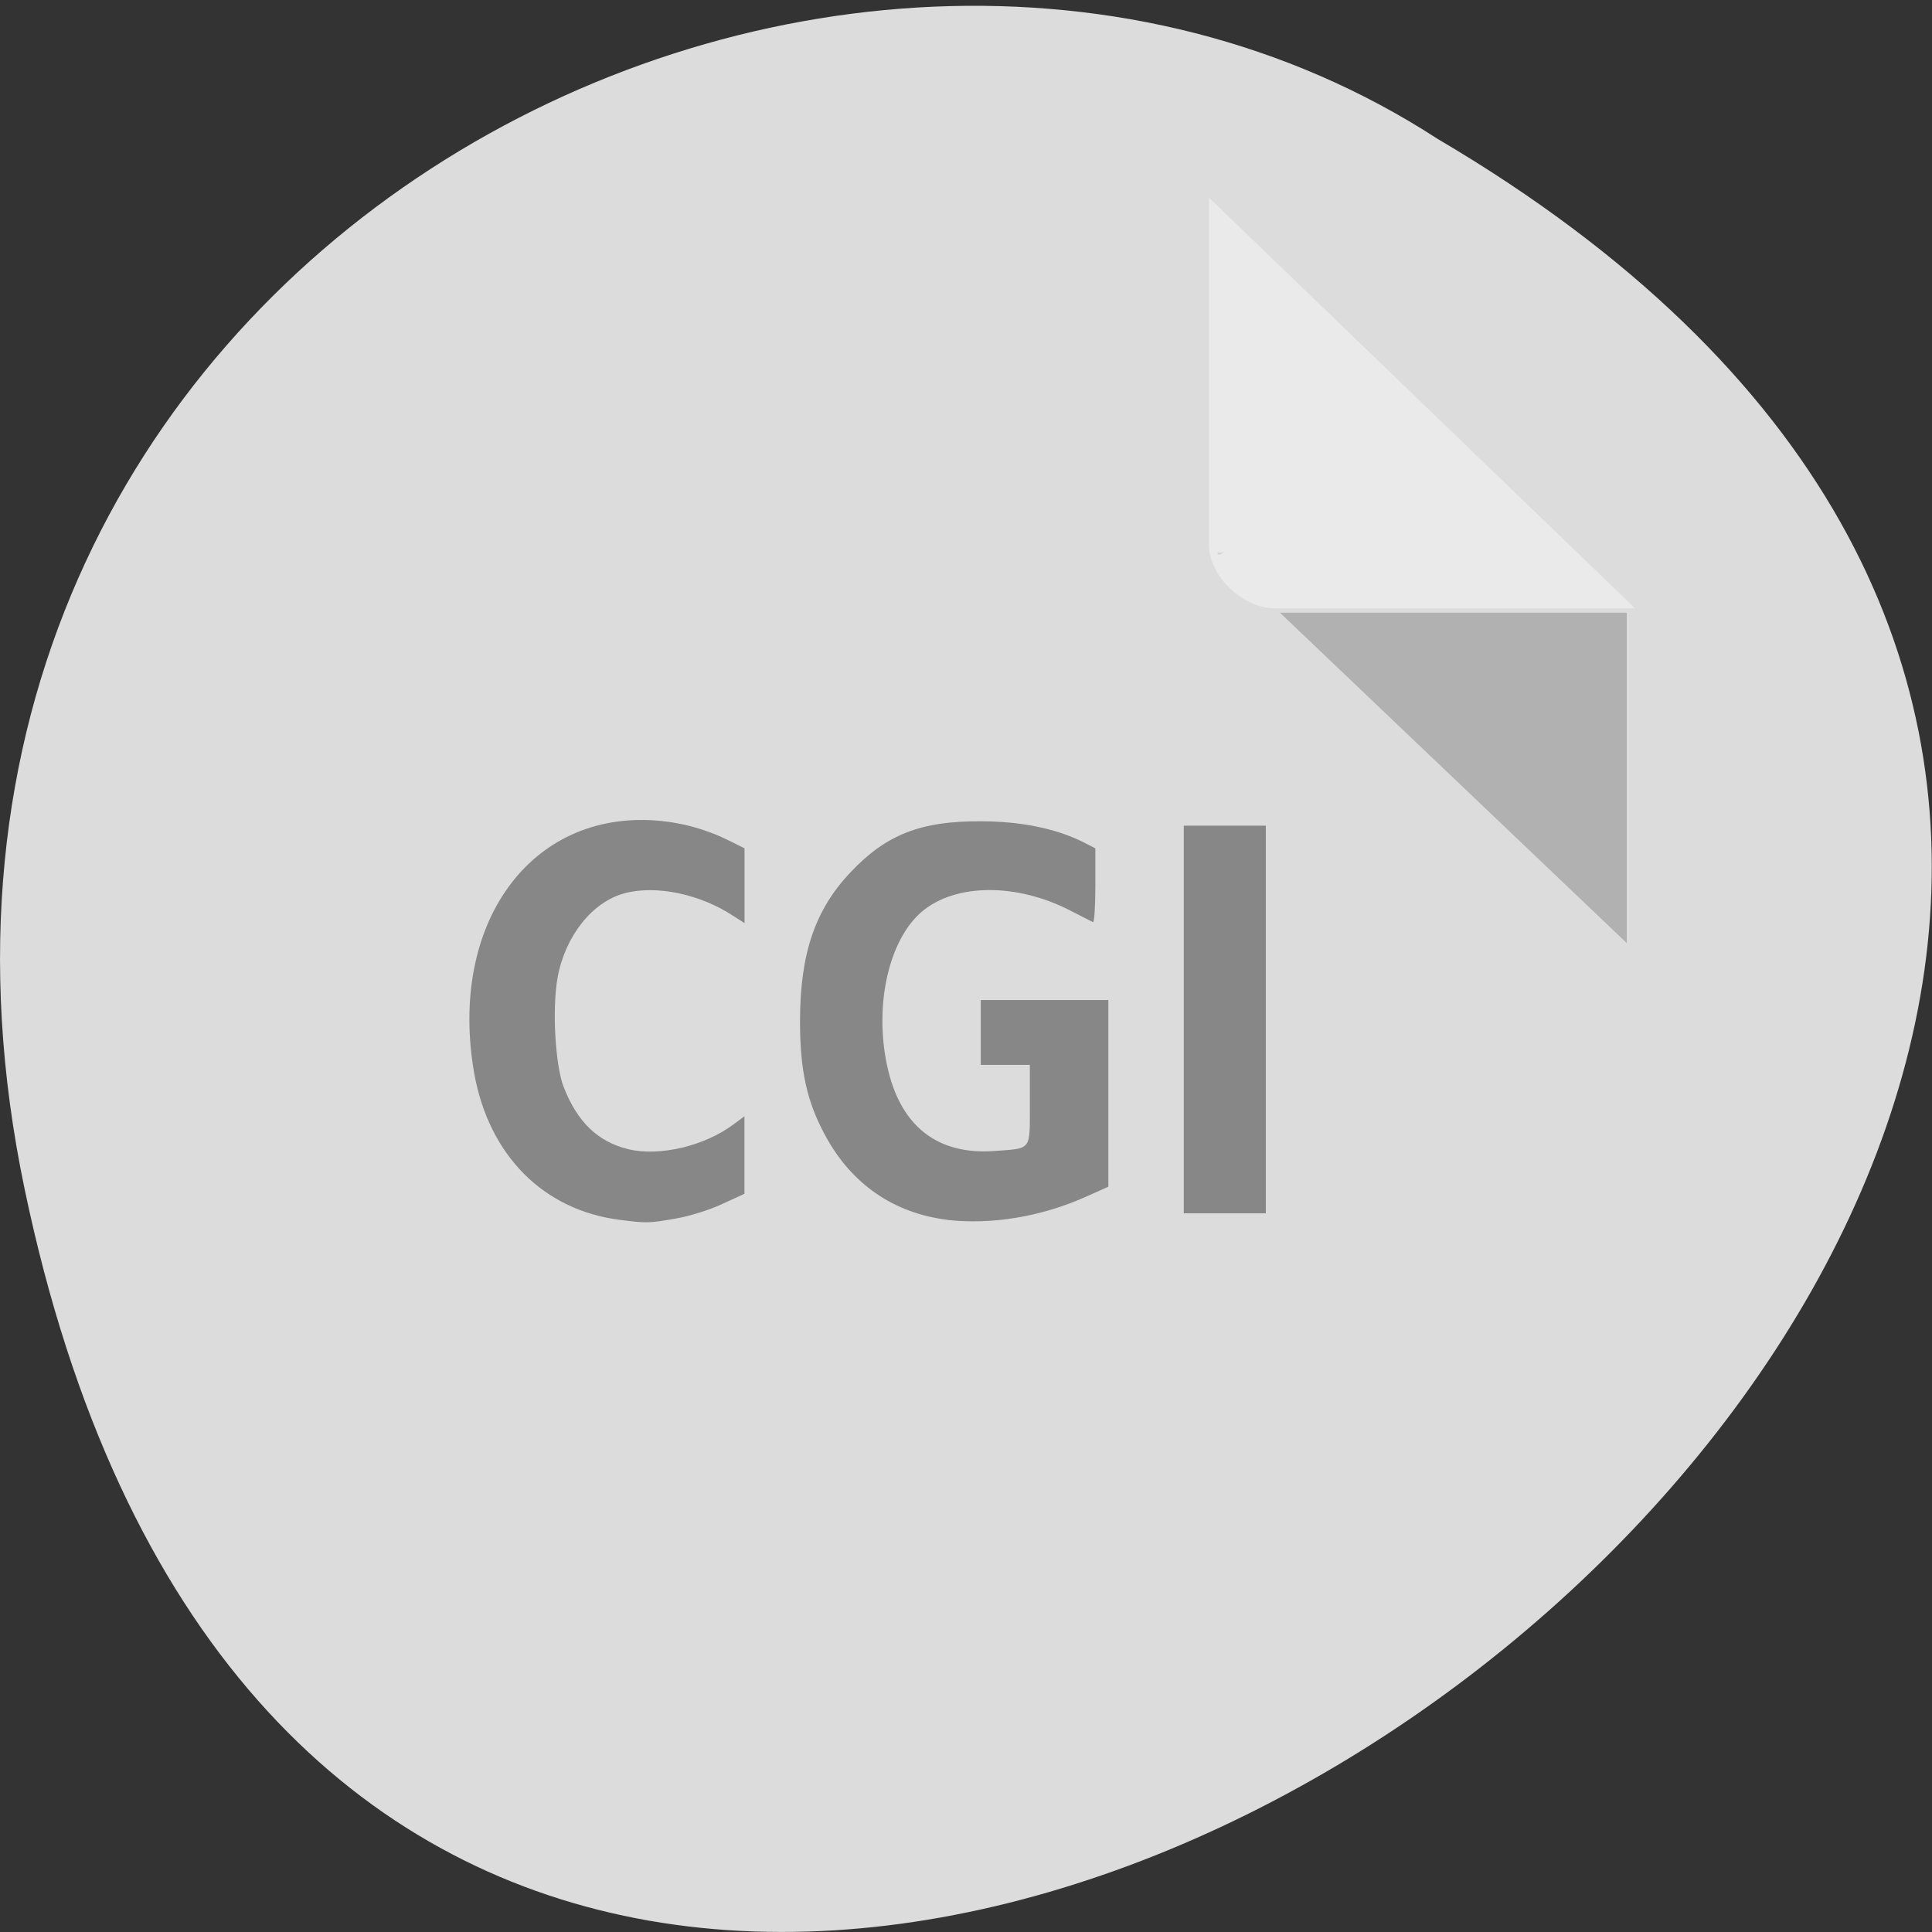<svg xmlns="http://www.w3.org/2000/svg" viewBox="0 0 22 22"><rect x="0" y="0" width="22" height="22" fill="#333333" stroke="none"/><path d="m 0.281 13.543 c 4.293 20.555 33.844 -1.512 16.09 -11.961 c -6.898 -4.477 -18.305 1.391 -16.09 11.961" fill="#dcdcdc"/><path d="m 13.859 6.293 l 0.02 0.023 l 0.059 -0.023 m 0.637 0.684 l 3.949 3.762 v -3.762" fill-opacity="0.196"/><path d="m 13.766 2.25 l 4.852 4.676 h -4.105 c -0.363 0 -0.746 -0.367 -0.746 -0.719 v -3.957" fill="#fff" fill-opacity="0.392"/><g fill="#878787"><path d="m 13.48 11.609 v -2.207 h 0.934 v 4.414 h -0.934"/><path d="m 7.06 13.891 c -0.871 -0.109 -1.492 -0.734 -1.66 -1.668 c -0.297 -1.699 0.637 -2.992 2.078 -2.879 c 0.293 0.023 0.574 0.102 0.844 0.238 l 0.156 0.078 v 0.852 l -0.121 -0.078 c -0.383 -0.254 -0.887 -0.359 -1.246 -0.262 c -0.367 0.098 -0.676 0.488 -0.762 0.961 c -0.063 0.355 -0.027 0.996 0.07 1.246 c 0.156 0.398 0.387 0.621 0.734 0.707 c 0.355 0.086 0.871 -0.035 1.203 -0.285 l 0.121 -0.09 v 0.883 l -0.246 0.113 c -0.137 0.066 -0.375 0.141 -0.531 0.168 c -0.313 0.055 -0.336 0.055 -0.641 0.016"/><path d="m 10.793 13.891 c -0.613 -0.074 -1.098 -0.406 -1.398 -0.965 c -0.207 -0.383 -0.285 -0.734 -0.285 -1.297 c 0 -0.77 0.172 -1.273 0.578 -1.699 c 0.402 -0.426 0.797 -0.582 1.48 -0.578 c 0.453 0 0.852 0.082 1.16 0.234 l 0.145 0.074 v 0.426 c 0 0.234 -0.012 0.418 -0.027 0.414 c -0.016 -0.008 -0.133 -0.066 -0.262 -0.133 c -0.609 -0.313 -1.301 -0.309 -1.684 0.012 c -0.379 0.32 -0.547 1.063 -0.398 1.758 c 0.148 0.688 0.574 1.02 1.23 0.969 c 0.418 -0.031 0.395 0 0.395 -0.523 v -0.457 h -0.559 v -0.738 h 1.453 v 2.125 l -0.27 0.121 c -0.504 0.223 -1.063 0.313 -1.559 0.258"/></g></svg>